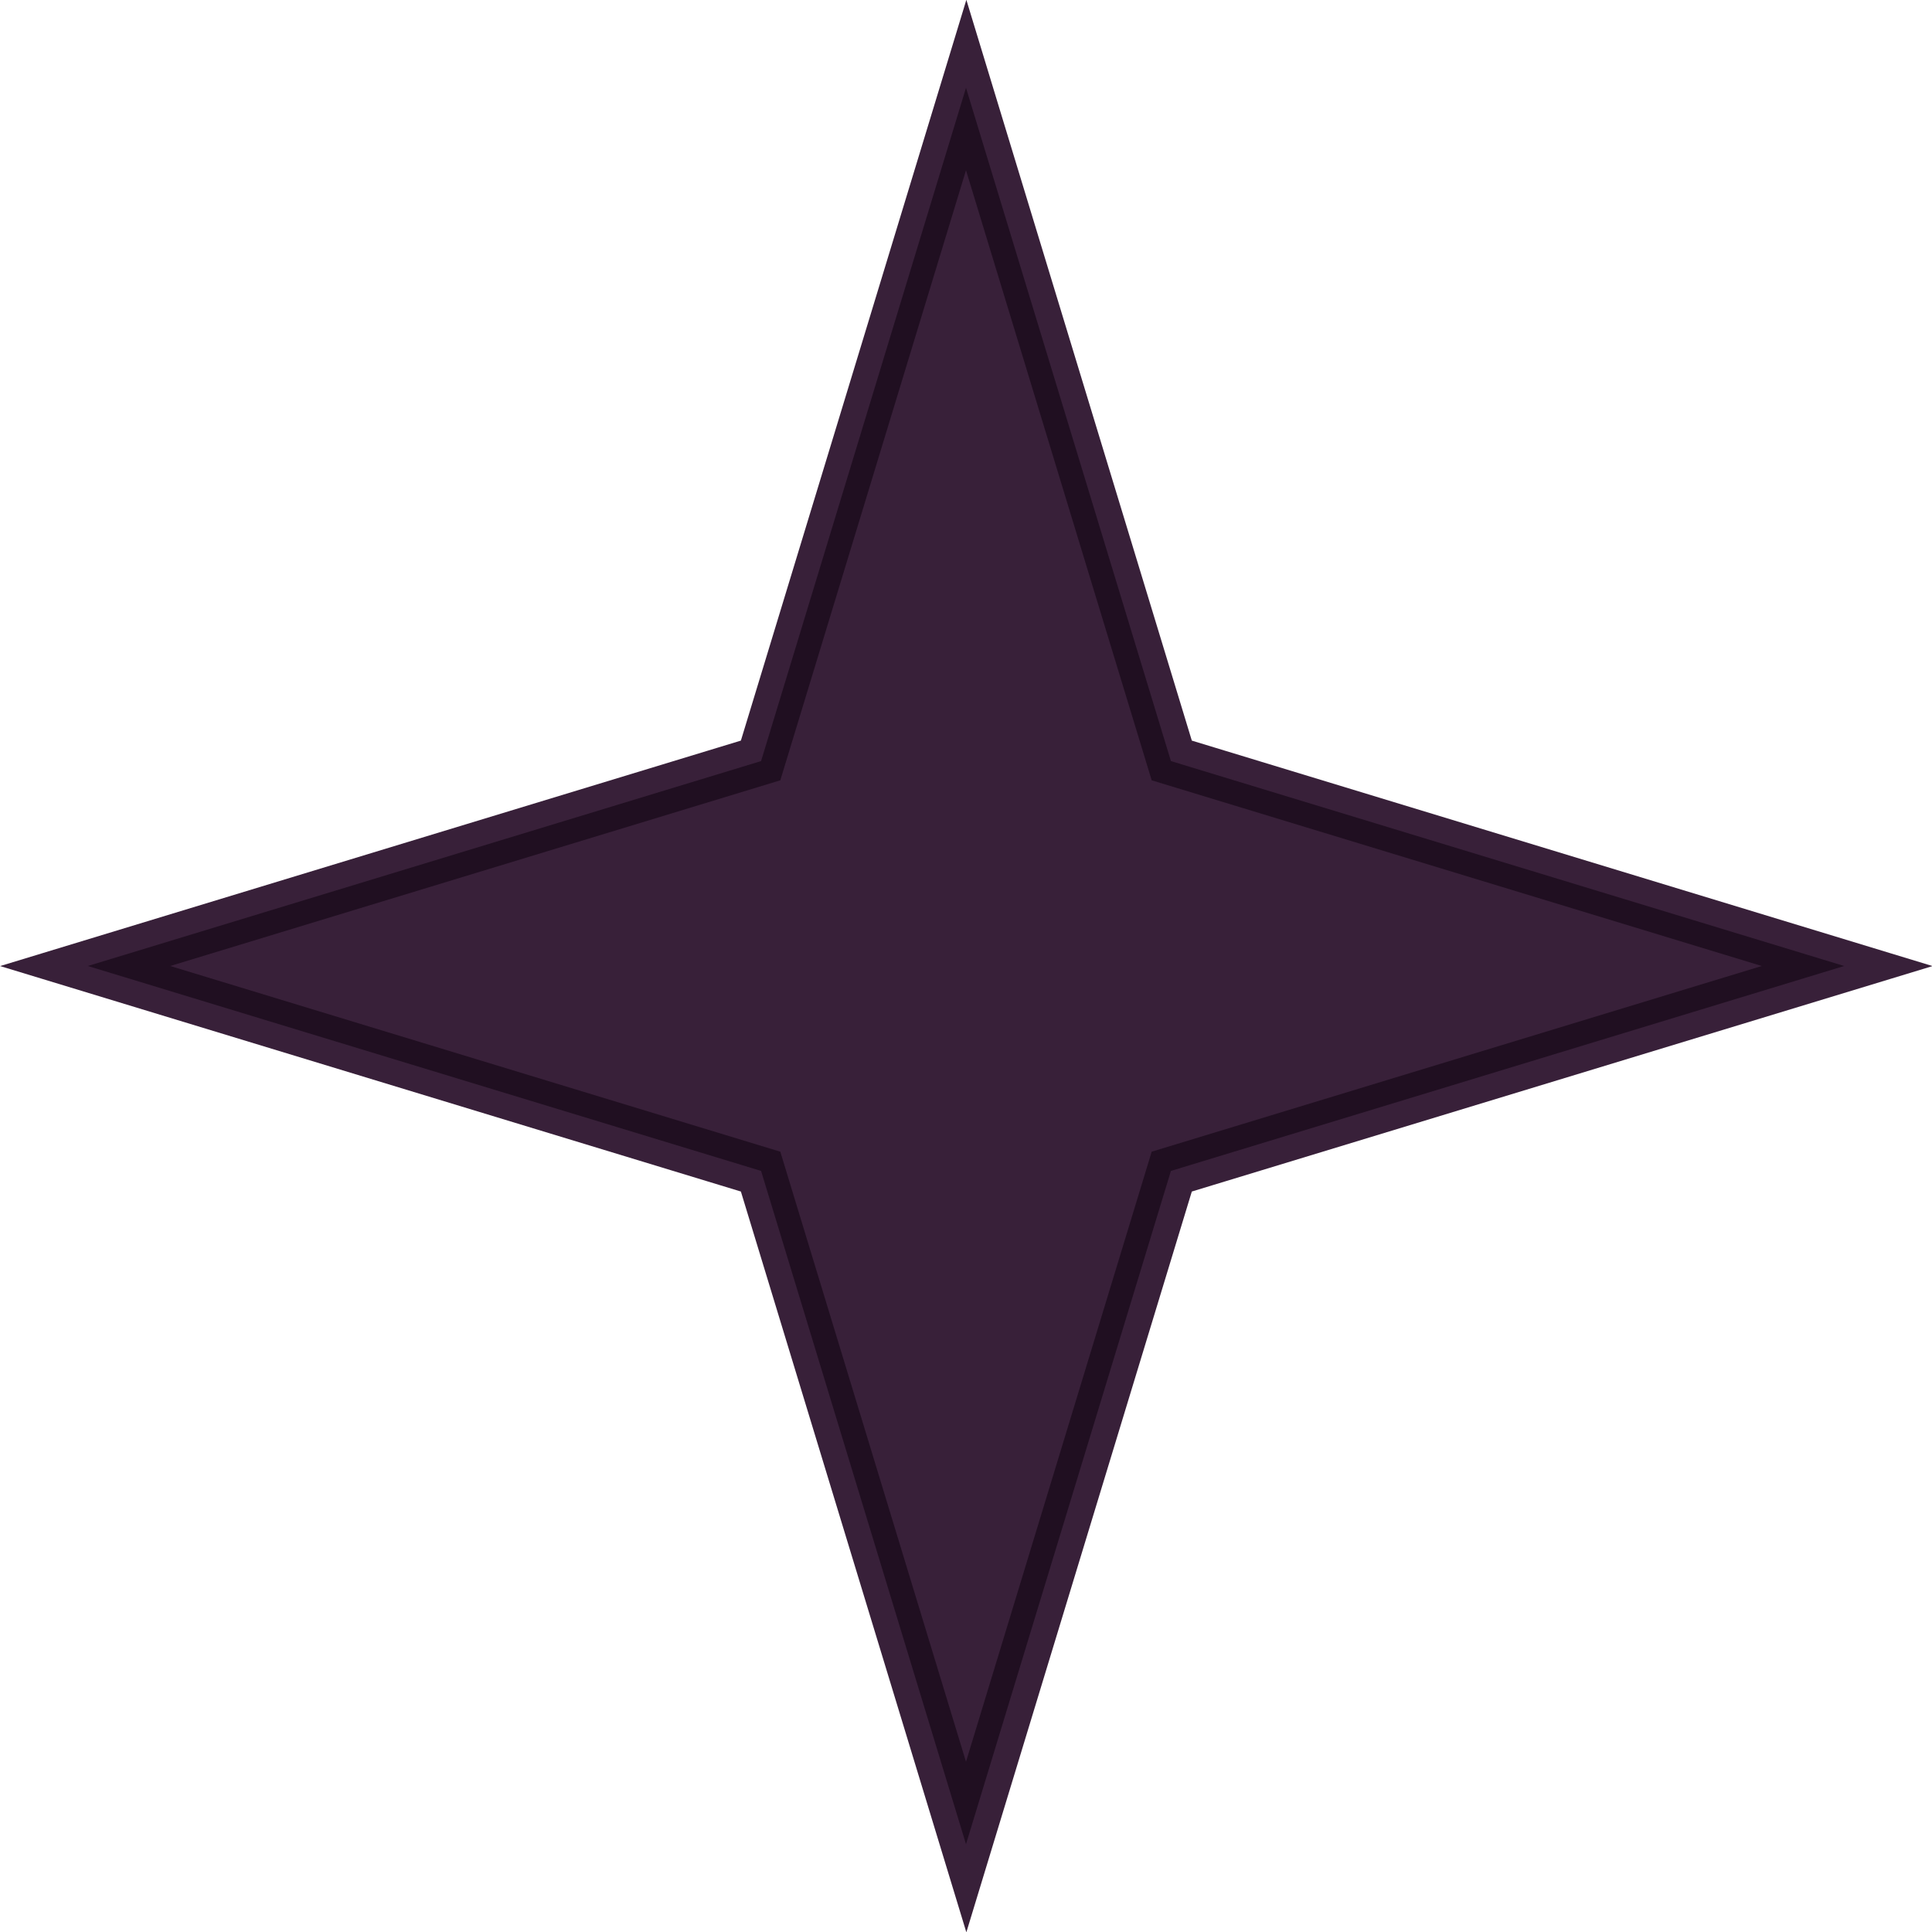 <?xml version="1.0" encoding="UTF-8" standalone="no"?>
<!-- Created with Inkscape (http://www.inkscape.org/) -->

<svg
   xmlns:dc="http://purl.org/dc/elements/1.1/"
   xmlns:cc="http://creativecommons.org/ns#"
   xmlns:rdf="http://www.w3.org/1999/02/22-rdf-syntax-ns#"
   xmlns:svg="http://www.w3.org/2000/svg"
   xmlns="http://www.w3.org/2000/svg"
   xmlns:sodipodi="http://sodipodi.sourceforge.net/DTD/sodipodi-0.dtd"
   xmlns:inkscape="http://www.inkscape.org/namespaces/inkscape"
   width="241.52mm"
   height="241.52mm"
   viewBox="0 0 241.52 241.52"
   version="1.1"
   id="svg4866"
   inkscape:version="0.92.4 (5da689c313, 2019-01-14)"
   sodipodi:docname="pointy_4star.svg">
  <defs
     id="defs4860" />
  <sodipodi:namedview
     id="base"
     pagecolor="#ffffff"
     bordercolor="#666666"
     borderopacity="1.0"
     inkscape:pageopacity="0.0"
     inkscape:pageshadow="2"
     inkscape:zoom="0.7"
     inkscape:cx="284.72379"
     inkscape:cy="399.33177"
     inkscape:document-units="mm"
     inkscape:current-layer="layer1"
     showgrid="false"
     fit-margin-top="0"
     fit-margin-left="0"
     fit-margin-right="0"
     fit-margin-bottom="0"
     inkscape:window-width="1920"
     inkscape:window-height="1017"
     inkscape:window-x="-8"
     inkscape:window-y="-8"
     inkscape:window-maximized="1" />
  <g
     inkscape:label="Layer 1"
     inkscape:groupmode="layer"
     id="layer1"
     transform="translate(20.974,-22.782)">
    <path
       inkscape:transform-center-x="-1.4316789e-06"
       transform="matrix(0.778,-0.778,0.778,0.778,-89.479,109.508)"
       inkscape:transform-center-y="-5.6397275e-06"
       d="M 173.771,217.527 99.786,178.07 25.801,217.527 65.258,143.542 25.801,69.557 99.786,109.014 173.771,69.557 134.314,143.542 Z"
       inkscape:randomized="0"
       inkscape:rounded="0"
       inkscape:flatsided="false"
       sodipodi:arg2="1.5707963"
       sodipodi:arg1="0.78539816"
       sodipodi:r2="34.528053"
       sodipodi:r1="104.63047"
       sodipodi:cy="143.54167"
       sodipodi:cx="99.785713"
       sodipodi:sides="4"
       id="path4872"
       style="fill:#382039;stroke:#382039;stroke-width:3;stroke-miterlimit:4;stroke-dasharray:none"
       sodipodi:type="star" />
    <path
       sodipodi:type="star"
       style="fill:#382039;stroke:#200f21;stroke-width:3;stroke-miterlimit:4;stroke-dasharray:none"
       id="path4870"
       sodipodi:sides="4"
       sodipodi:cx="99.785713"
       sodipodi:cy="143.54167"
       sodipodi:r1="104.63047"
       sodipodi:r2="34.528053"
       sodipodi:arg1="0.78539816"
       sodipodi:arg2="1.5707963"
       inkscape:flatsided="false"
       inkscape:rounded="0"
       inkscape:randomized="0"
       d="M 173.771,217.527 99.786,178.07 25.801,217.527 65.258,143.542 25.801,69.557 99.786,109.014 173.771,69.557 134.314,143.542 Z"
       inkscape:transform-center-y="-2.8031294e-06"
       transform="rotate(-45,99.786,143.542)"
       inkscape:transform-center-x="-1.1821597e-06" />
  </g>
</svg>
